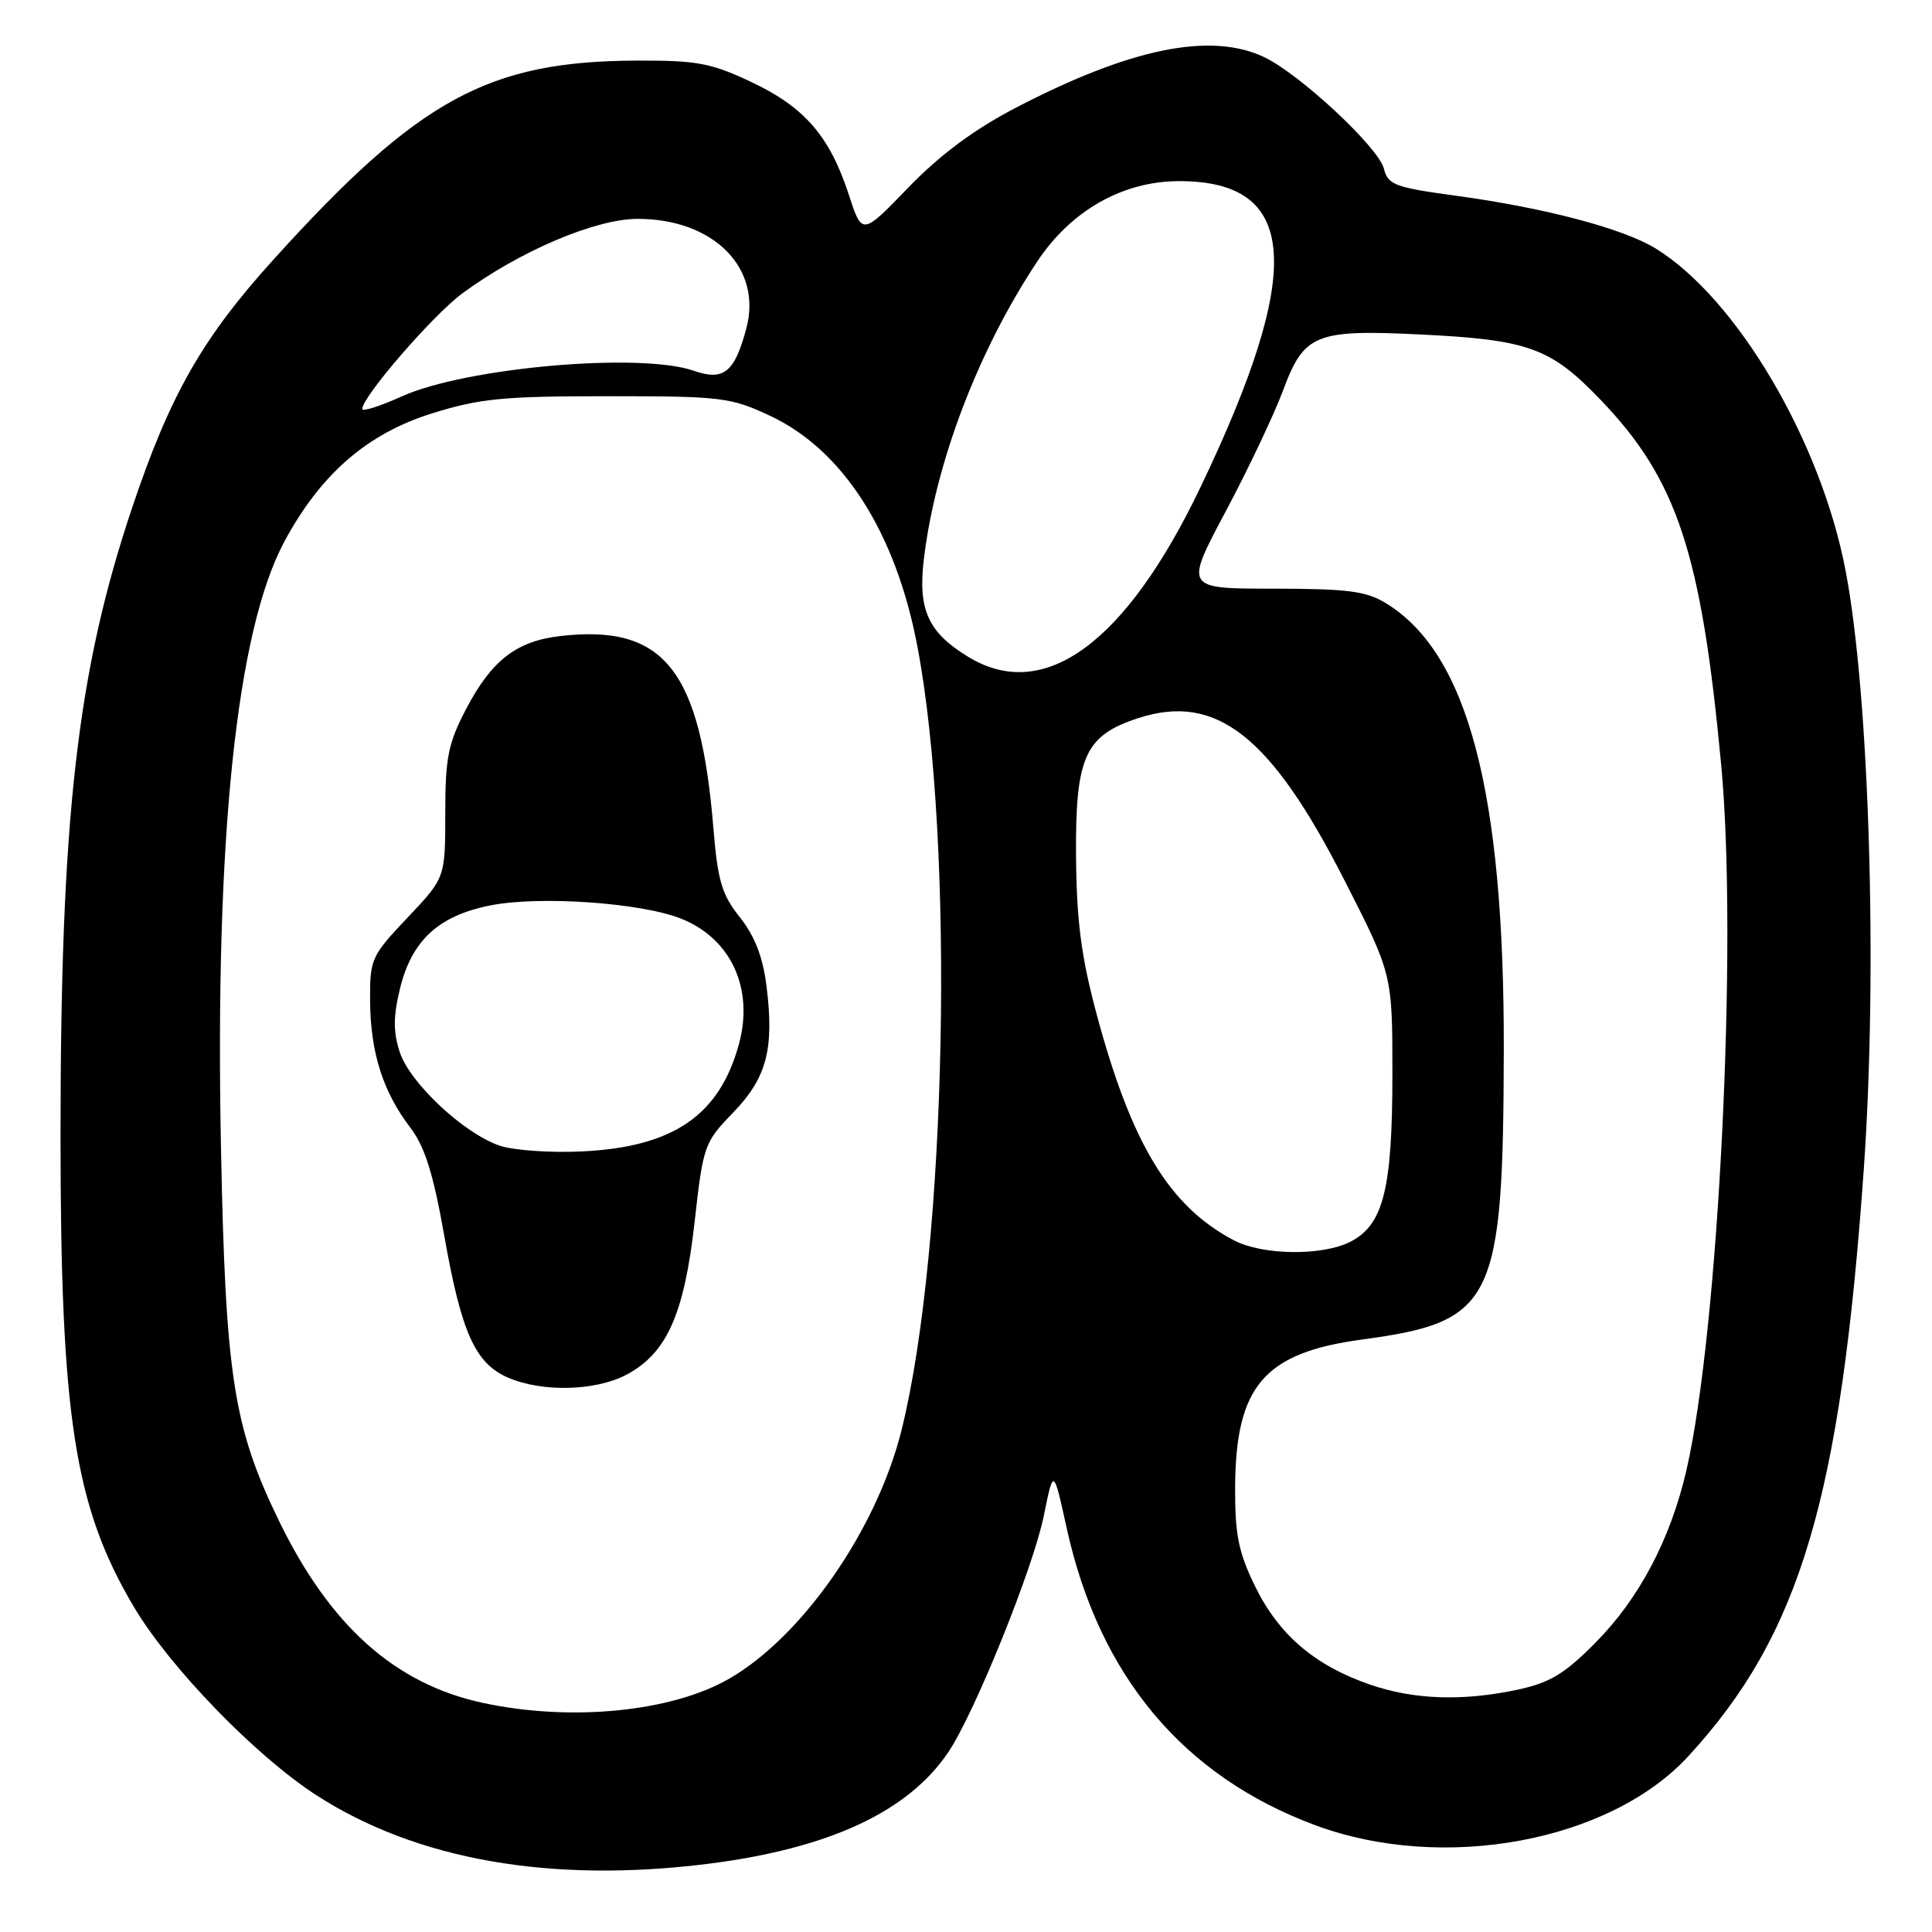 <?xml version="1.0" encoding="UTF-8" standalone="no"?>
<!DOCTYPE svg PUBLIC "-//W3C//DTD SVG 1.1//EN" "http://www.w3.org/Graphics/SVG/1.1/DTD/svg11.dtd" >
<svg xmlns="http://www.w3.org/2000/svg" xmlns:xlink="http://www.w3.org/1999/xlink" version="1.1" viewBox="0 0 256 256">
 <g >
 <path fill="currentColor"
d=" M 93.77 246.97 C 109.81 244.96 120.33 240.08 125.65 232.18 C 129.13 227.03 136.91 207.76 138.31 200.85 C 139.59 194.52 139.59 194.52 141.33 202.43 C 145.63 222.04 156.75 235.34 174.28 241.85 C 191.22 248.14 213.31 244.04 223.74 232.68 C 238.52 216.59 243.88 198.62 246.97 154.81 C 248.81 128.58 247.70 92.06 244.55 75.61 C 241.27 58.44 230.16 39.59 219.41 32.94 C 215.11 30.29 204.77 27.55 192.88 25.93 C 184.80 24.83 183.91 24.49 183.37 22.34 C 182.66 19.53 172.23 9.81 167.51 7.57 C 160.41 4.20 149.73 6.39 134.50 14.33 C 129.05 17.17 124.55 20.52 120.36 24.85 C 114.23 31.20 114.23 31.20 112.49 25.85 C 109.96 18.08 106.64 14.22 99.62 10.90 C 94.26 8.36 92.38 8.00 84.50 8.03 C 64.69 8.08 55.52 13.09 36.25 34.38 C 26.76 44.87 22.50 52.36 17.45 67.45 C 10.21 89.09 8.02 108.37 8.02 150.50 C 8.02 187.71 9.87 199.63 17.72 212.89 C 22.47 220.91 33.84 232.65 41.93 237.88 C 55.20 246.45 73.00 249.57 93.77 246.97 Z  M 63.97 225.64 C 52.36 223.14 43.74 215.45 36.98 201.55 C 30.93 189.11 29.88 182.39 29.28 152.05 C 28.47 111.04 31.34 83.60 37.66 71.80 C 42.44 62.87 48.62 57.49 57.14 54.81 C 63.55 52.80 66.57 52.50 80.50 52.50 C 95.66 52.50 96.79 52.64 102.07 55.11 C 111.70 59.63 118.67 70.52 121.54 85.55 C 126.53 111.65 125.46 165.33 119.46 189.50 C 116.19 202.64 106.33 216.86 96.60 222.45 C 88.93 226.85 75.63 228.15 63.97 225.64 Z  M 83.02 182.15 C 88.35 179.32 90.66 174.14 92.03 162.00 C 93.17 151.77 93.31 151.39 97.14 147.43 C 101.61 142.80 102.61 139.00 101.56 130.61 C 101.08 126.79 100.00 124.02 98.04 121.55 C 95.64 118.54 95.10 116.71 94.53 109.74 C 92.80 88.76 88.02 82.72 74.32 84.27 C 68.44 84.93 65.15 87.47 61.75 93.97 C 59.38 98.51 59.00 100.39 59.00 107.77 C 59.00 116.31 59.00 116.31 54.00 121.59 C 49.16 126.71 49.00 127.07 49.04 132.69 C 49.10 139.48 50.74 144.66 54.35 149.39 C 56.30 151.95 57.40 155.46 58.87 163.75 C 61.14 176.60 62.95 180.64 67.31 182.54 C 71.83 184.50 78.91 184.33 83.02 182.15 Z  M 181.49 223.20 C 174.22 220.69 169.45 216.61 166.34 210.26 C 164.10 205.69 163.64 203.40 163.66 197.11 C 163.72 183.65 167.50 179.24 180.50 177.49 C 197.95 175.14 199.18 172.63 199.26 139.24 C 199.34 104.91 194.50 86.54 183.63 79.92 C 181.02 78.32 178.55 78.01 168.73 78.00 C 156.96 78.00 156.96 78.00 162.42 67.75 C 165.42 62.11 168.84 54.89 170.03 51.69 C 172.78 44.28 174.31 43.65 188.00 44.31 C 202.53 45.01 205.42 46.05 212.04 52.93 C 222.23 63.53 225.43 73.21 228.07 101.39 C 230.28 124.92 227.74 176.28 223.46 194.81 C 221.35 203.95 217.23 211.77 211.44 217.63 C 207.33 221.79 205.39 222.96 201.14 223.88 C 193.81 225.45 187.34 225.23 181.49 223.20 Z  M 163.50 164.35 C 154.92 159.84 149.91 151.56 145.27 134.24 C 143.25 126.67 142.65 122.01 142.58 113.33 C 142.49 100.25 143.77 97.44 150.87 95.14 C 161.16 91.82 168.39 97.50 178.10 116.55 C 184.50 129.09 184.50 129.09 184.50 142.30 C 184.50 157.51 183.32 162.27 178.97 164.52 C 175.25 166.44 167.32 166.35 163.50 164.35 Z  M 128.30 87.04 C 123.01 83.82 121.63 80.82 122.40 74.22 C 123.91 61.42 129.58 46.49 137.46 34.62 C 141.95 27.87 148.79 24.00 156.26 24.00 C 172.06 24.00 172.88 35.69 159.10 64.50 C 149.18 85.25 138.35 93.17 128.30 87.04 Z  M 48.00 54.19 C 48.00 52.57 57.39 41.72 61.27 38.87 C 68.89 33.26 78.92 29.00 84.49 29.00 C 94.57 29.00 101.04 35.53 98.89 43.53 C 97.33 49.35 95.89 50.51 91.94 49.13 C 84.87 46.66 61.74 48.69 53.25 52.52 C 50.36 53.82 48.00 54.58 48.00 54.19 Z  M 66.22 151.81 C 61.46 150.19 54.33 143.52 52.98 139.44 C 52.10 136.77 52.10 134.75 52.98 131.08 C 54.53 124.62 58.11 121.31 65.04 119.96 C 71.58 118.68 84.96 119.62 90.26 121.73 C 96.84 124.35 99.90 130.95 97.93 138.28 C 95.36 147.79 89.23 152.00 77.08 152.57 C 72.91 152.77 68.02 152.42 66.22 151.81 Z "/>
</g>
</svg>